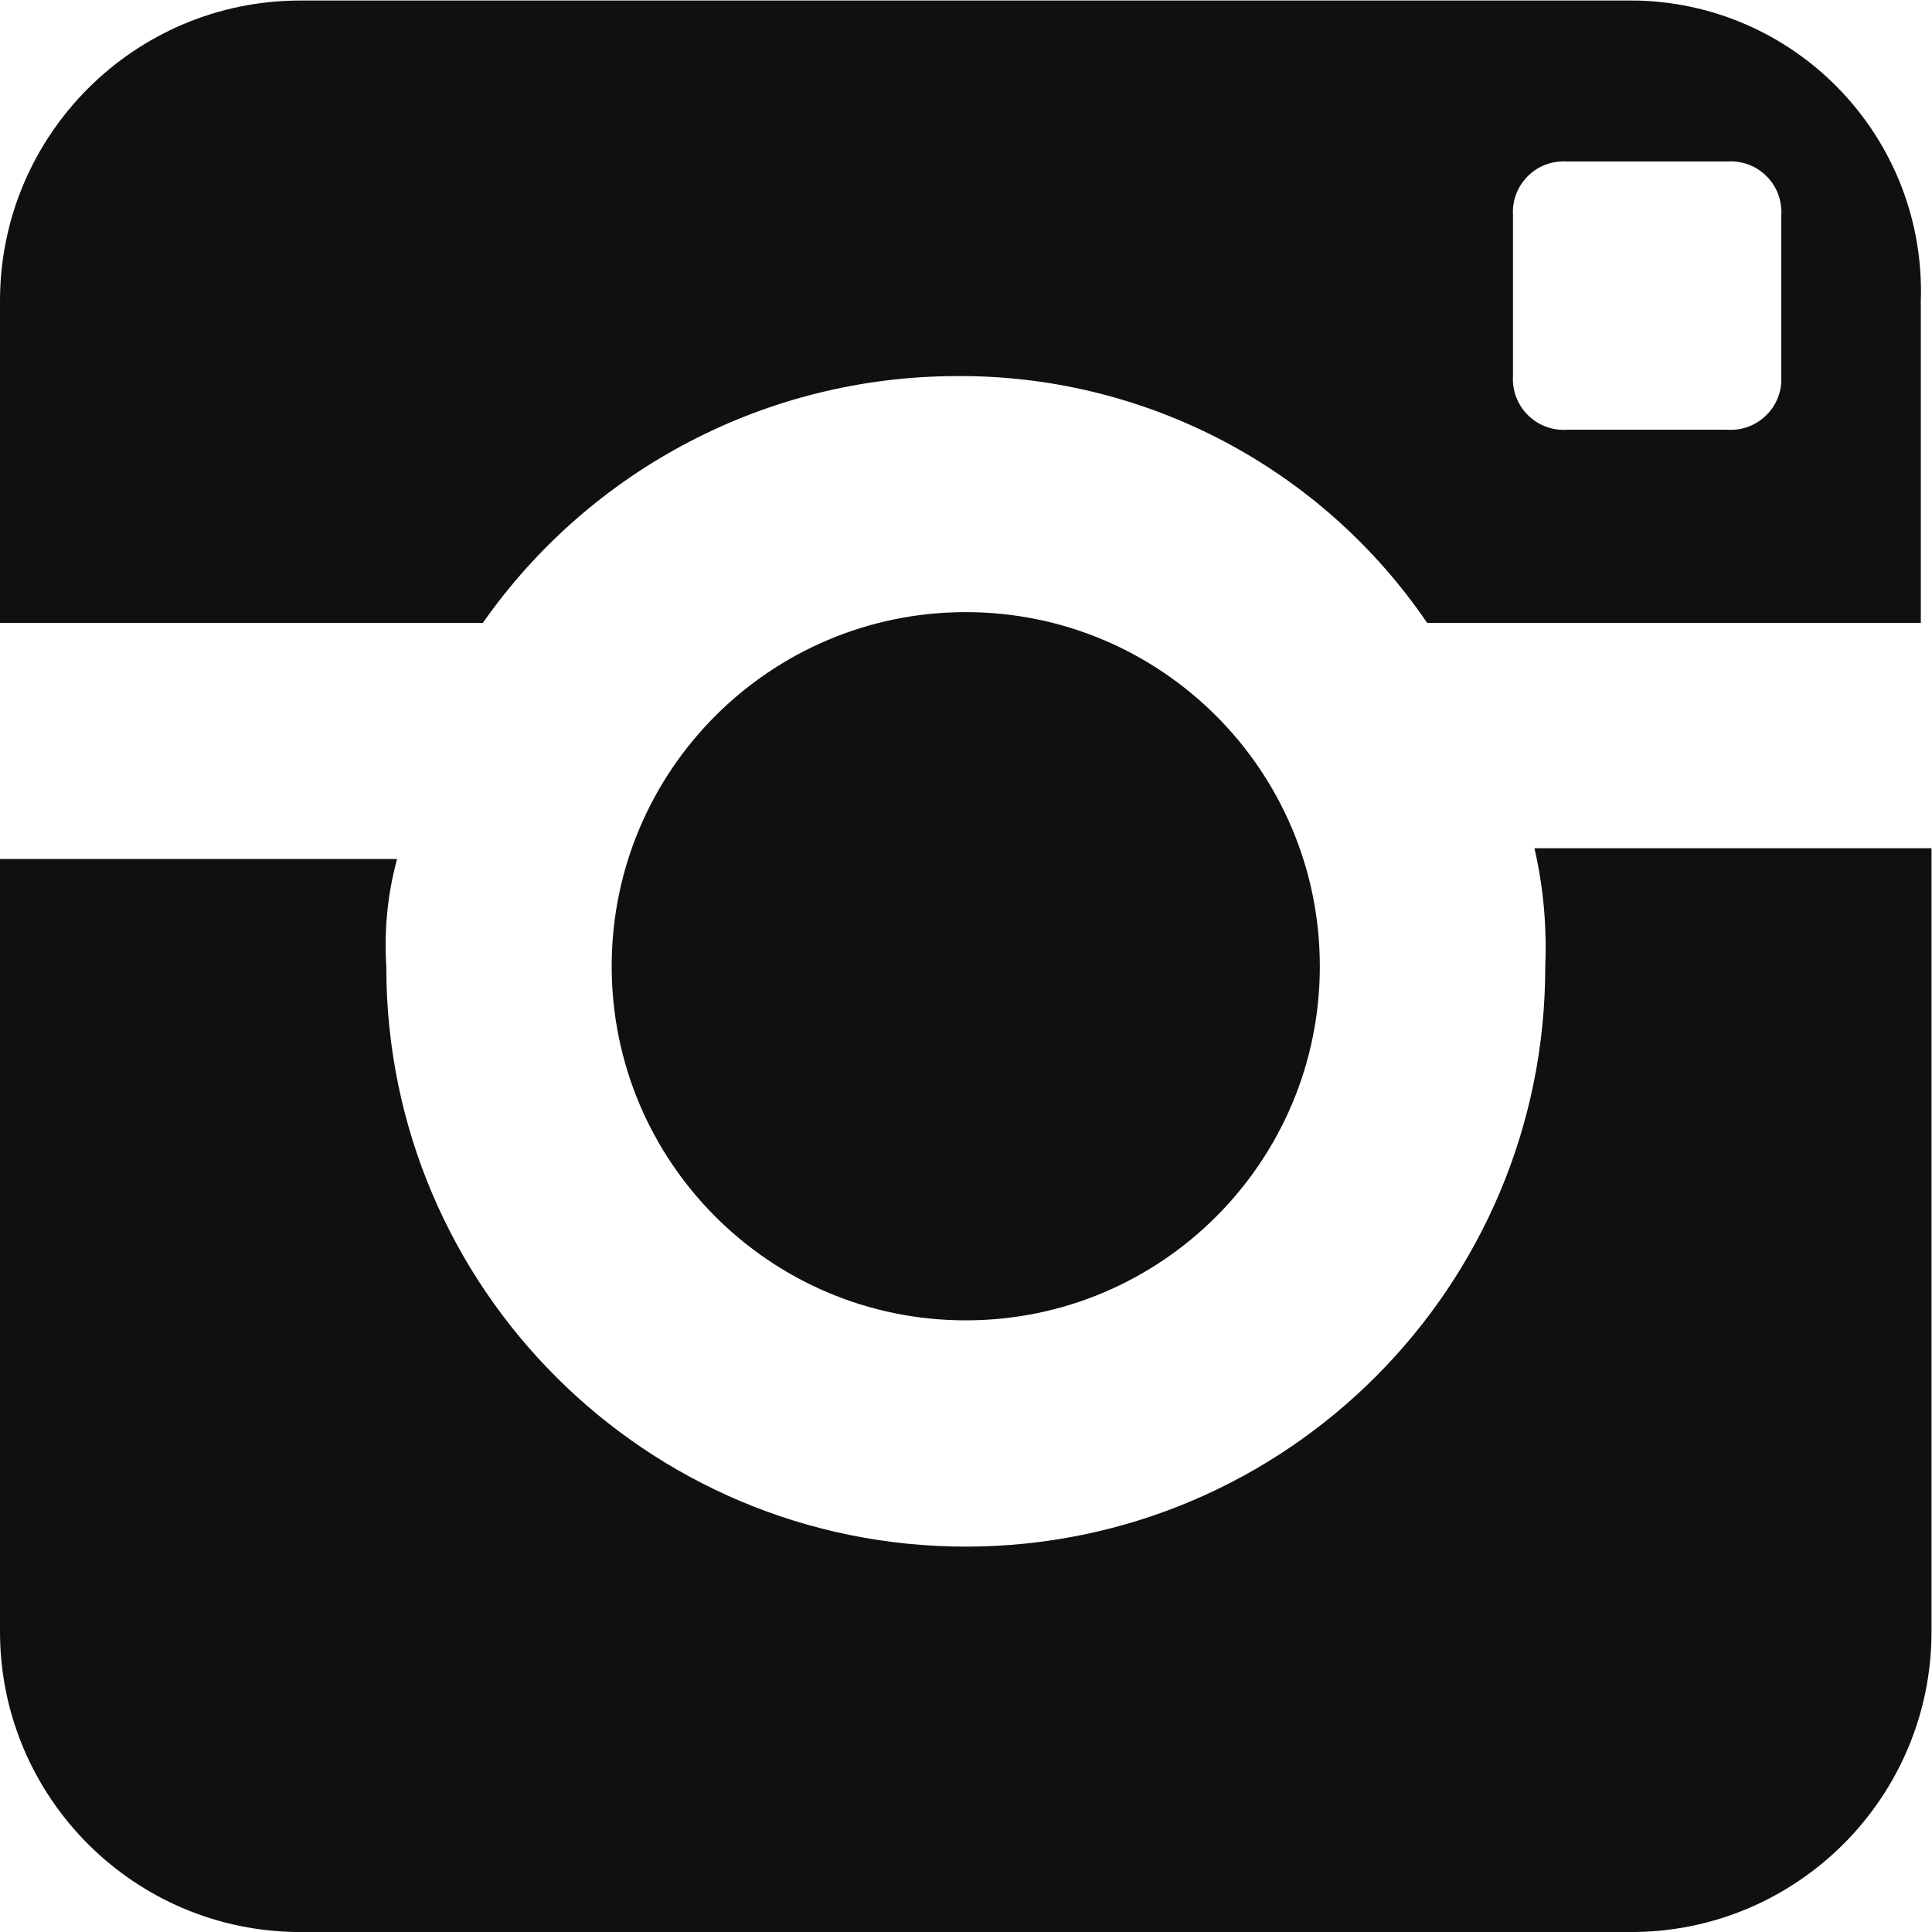 <?xml version="1.0" encoding="UTF-8" standalone="no"?>
<svg
   xmlns:dc="http://purl.org/dc/elements/1.1/"
   xmlns:cc="http://creativecommons.org/ns#"
   xmlns:rdf="http://www.w3.org/1999/02/22-rdf-syntax-ns#"
   xmlns:svg="http://www.w3.org/2000/svg"
   xmlns="http://www.w3.org/2000/svg"
   xmlns:sodipodi="http://sodipodi.sourceforge.net/DTD/sodipodi-0.dtd"
   xmlns:inkscape="http://www.inkscape.org/namespaces/inkscape"
   version="1.1"
   id="svg2"
   xml:space="preserve"
   width="24"
   height="24"
   viewBox="0 0 24 24"
   sodipodi:docname="Insta logo.eps"><defs
     id="defs6" /><sodipodi:namedview
     pagecolor="#ffffff"
     bordercolor="#666666"
     borderopacity="1"
     objecttolerance="10"
     gridtolerance="10"
     guidetolerance="10"
     inkscape:pageopacity="0"
     inkscape:pageshadow="2"
     inkscape:window-width="640"
     inkscape:window-height="480"
     id="namedview4" /><g
     id="g10"
     inkscape:groupmode="layer"
     inkscape:label="ink_ext_XXXXXX"
     transform="matrix(1.333,0,0,-1.333,0,24)"><g
       id="g12"
       transform="scale(0.1)"><path
         d="M 122.996,89.996 C 122.996,108.227 108.223,123 90,123 71.773,123 57.004,108.227 57.004,89.996 57.004,71.773 71.773,57 90,57 c 18.223,0 32.996,14.773 32.996,32.996 z m 43,55 c 0.164,-2.598 -1.816,-4.836 -4.414,-5 -0.195,-0.008 -0.391,-0.008 -0.586,0 h -15 c -2.598,-0.156 -4.836,1.824 -5,4.426 -0.012,0.195 -0.012,0.387 0,0.574 v 15 c -0.156,2.606 1.824,4.844 4.426,5 0.191,0.016 0.391,0.016 0.574,0 h 15 c 2.609,0.164 4.844,-1.816 5,-4.418 0.02,-0.195 0.02,-0.387 0,-0.582 z m -13.992,35 H 27.996 C 12.535,179.996 0,167.465 0,152 v -30 h 45 c 10.062,14.355 26.469,22.93 44,22.996 17.594,0.168 34.098,-8.461 43.996,-22.996 h 46.008 v 30 c 0.488,14.965 -11.238,27.496 -26.211,27.988 -0.266,0.004 -0.527,0.008 -0.789,0.008 z m -8,-90 C 144.043,60.172 119.902,35.965 90.082,35.914 60.258,35.875 36.043,60.008 36,89.836 c 0,0.055 0,0.109 0,0.16 -0.215,3.371 0.121,6.75 1.004,10 H 0 v -72 C 0,12.535 12.535,-0.004 27.996,-0.004 H 152.004 C 167.461,-0.004 180,12.535 180,27.996 V 101 h -37.004 c 0.832,-3.606 1.164,-7.305 1.008,-11.004"
         style="fill:#0f1012;fill-opacity:1;fill-rule:nonzero;stroke:none"
         id="path14" /></g></g></svg>
